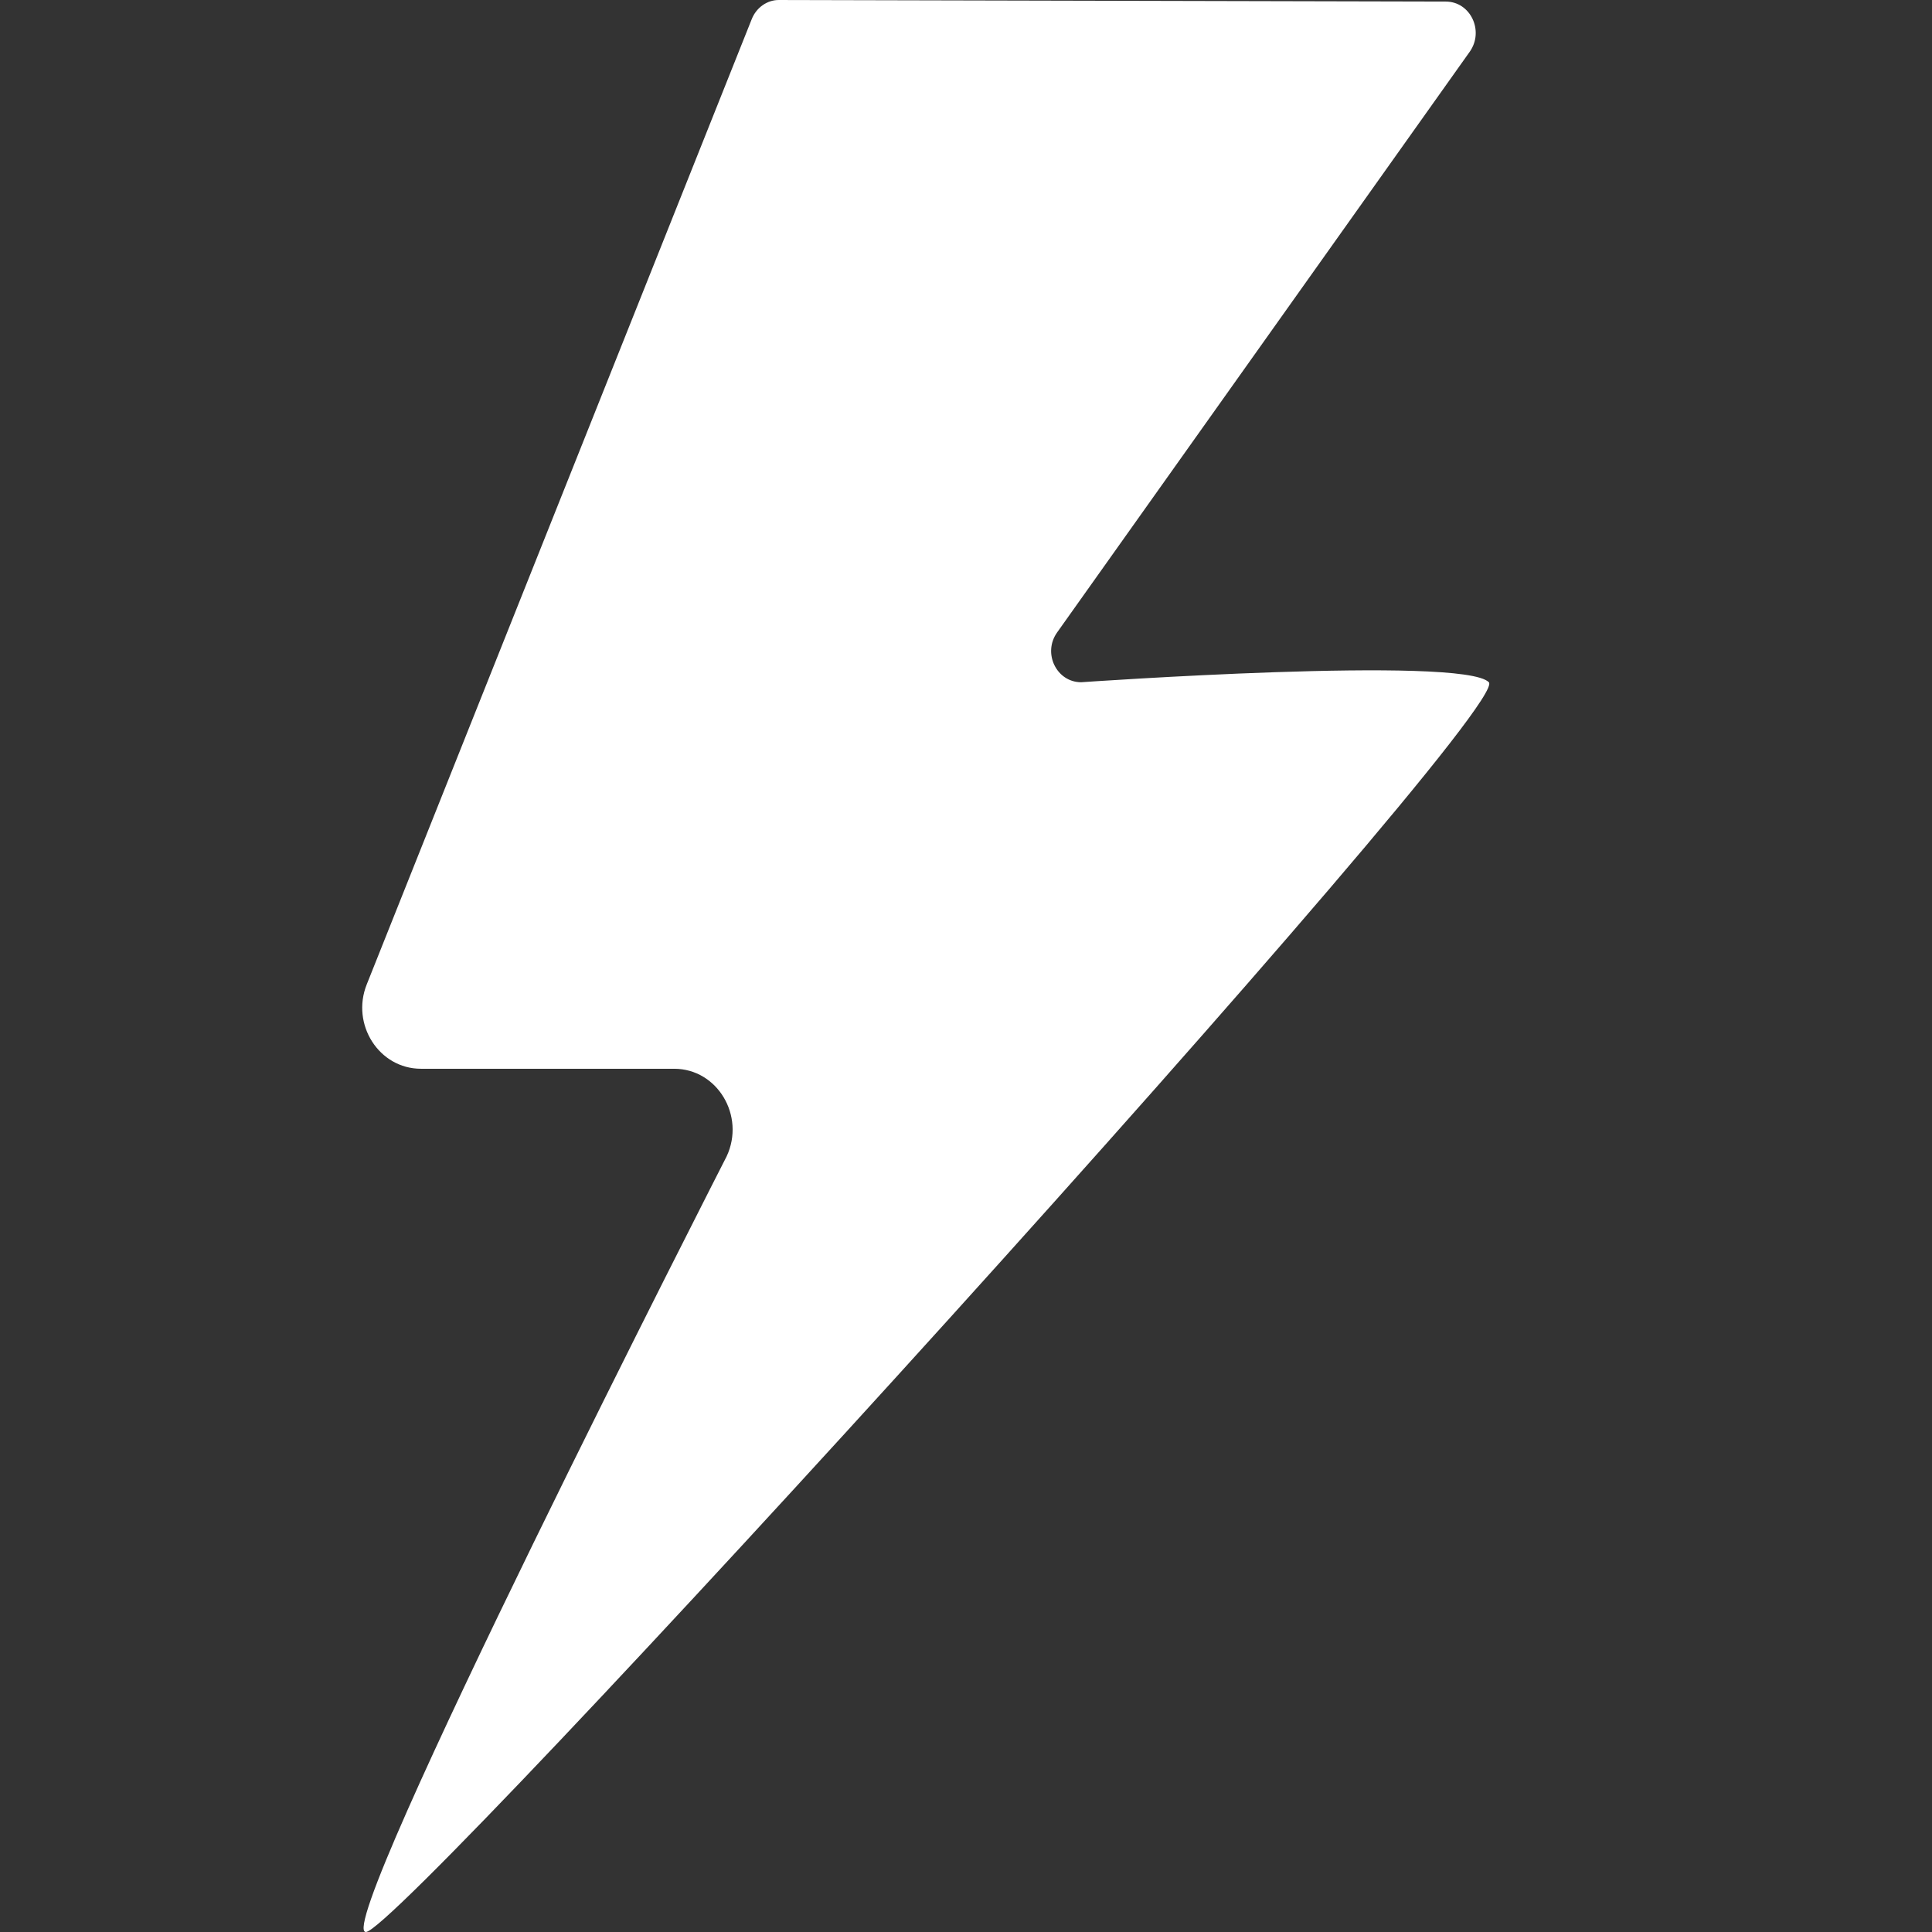 <?xml version="1.0" encoding="UTF-8"?>
<svg width="16px" height="16px" viewBox="0 0 16 16" version="1.1" xmlns="http://www.w3.org/2000/svg" xmlns:xlink="http://www.w3.org/1999/xlink">
    <rect x="0" y="0" width="16" height="16" fill="#333333" stroke="none"/>
    <!-- Generator: Sketch 50.2 (55047) - http://www.bohemiancoding.com/sketch -->
    <title>icons/flash--lightgray</title>
    <desc>Created with Sketch.</desc>
    <defs></defs>
    <g id="icons/flash--lightgray" stroke="none" stroke-width="1" fill="none" fill-rule="evenodd">
        <g id="Flash" transform="translate(3, 0)" fill="#FFFFFF" fill-rule="nonzero">
            <path d="M0.03,16 C-0.265,16 3.018,9.576 3.018,9.576 C3.174,9.241 2.941,8.851 2.583,8.851 L0.486,8.851 C0.139,8.851 -0.095,8.484 0.037,8.153 L3.225,0.16 C3.263,0.062 3.355,-0.002 3.454,4.00000001e-05 L8.973,0.013 C9.178,0.013 9.293,0.256 9.172,0.428 L5.755,5.237 C5.632,5.409 5.75,5.65 5.954,5.65 C5.954,5.65 9.114,5.428 9.33,5.65 C9.545,5.874 0.325,16 0.03,16"></path>
        </g>
    </g>
</svg>
